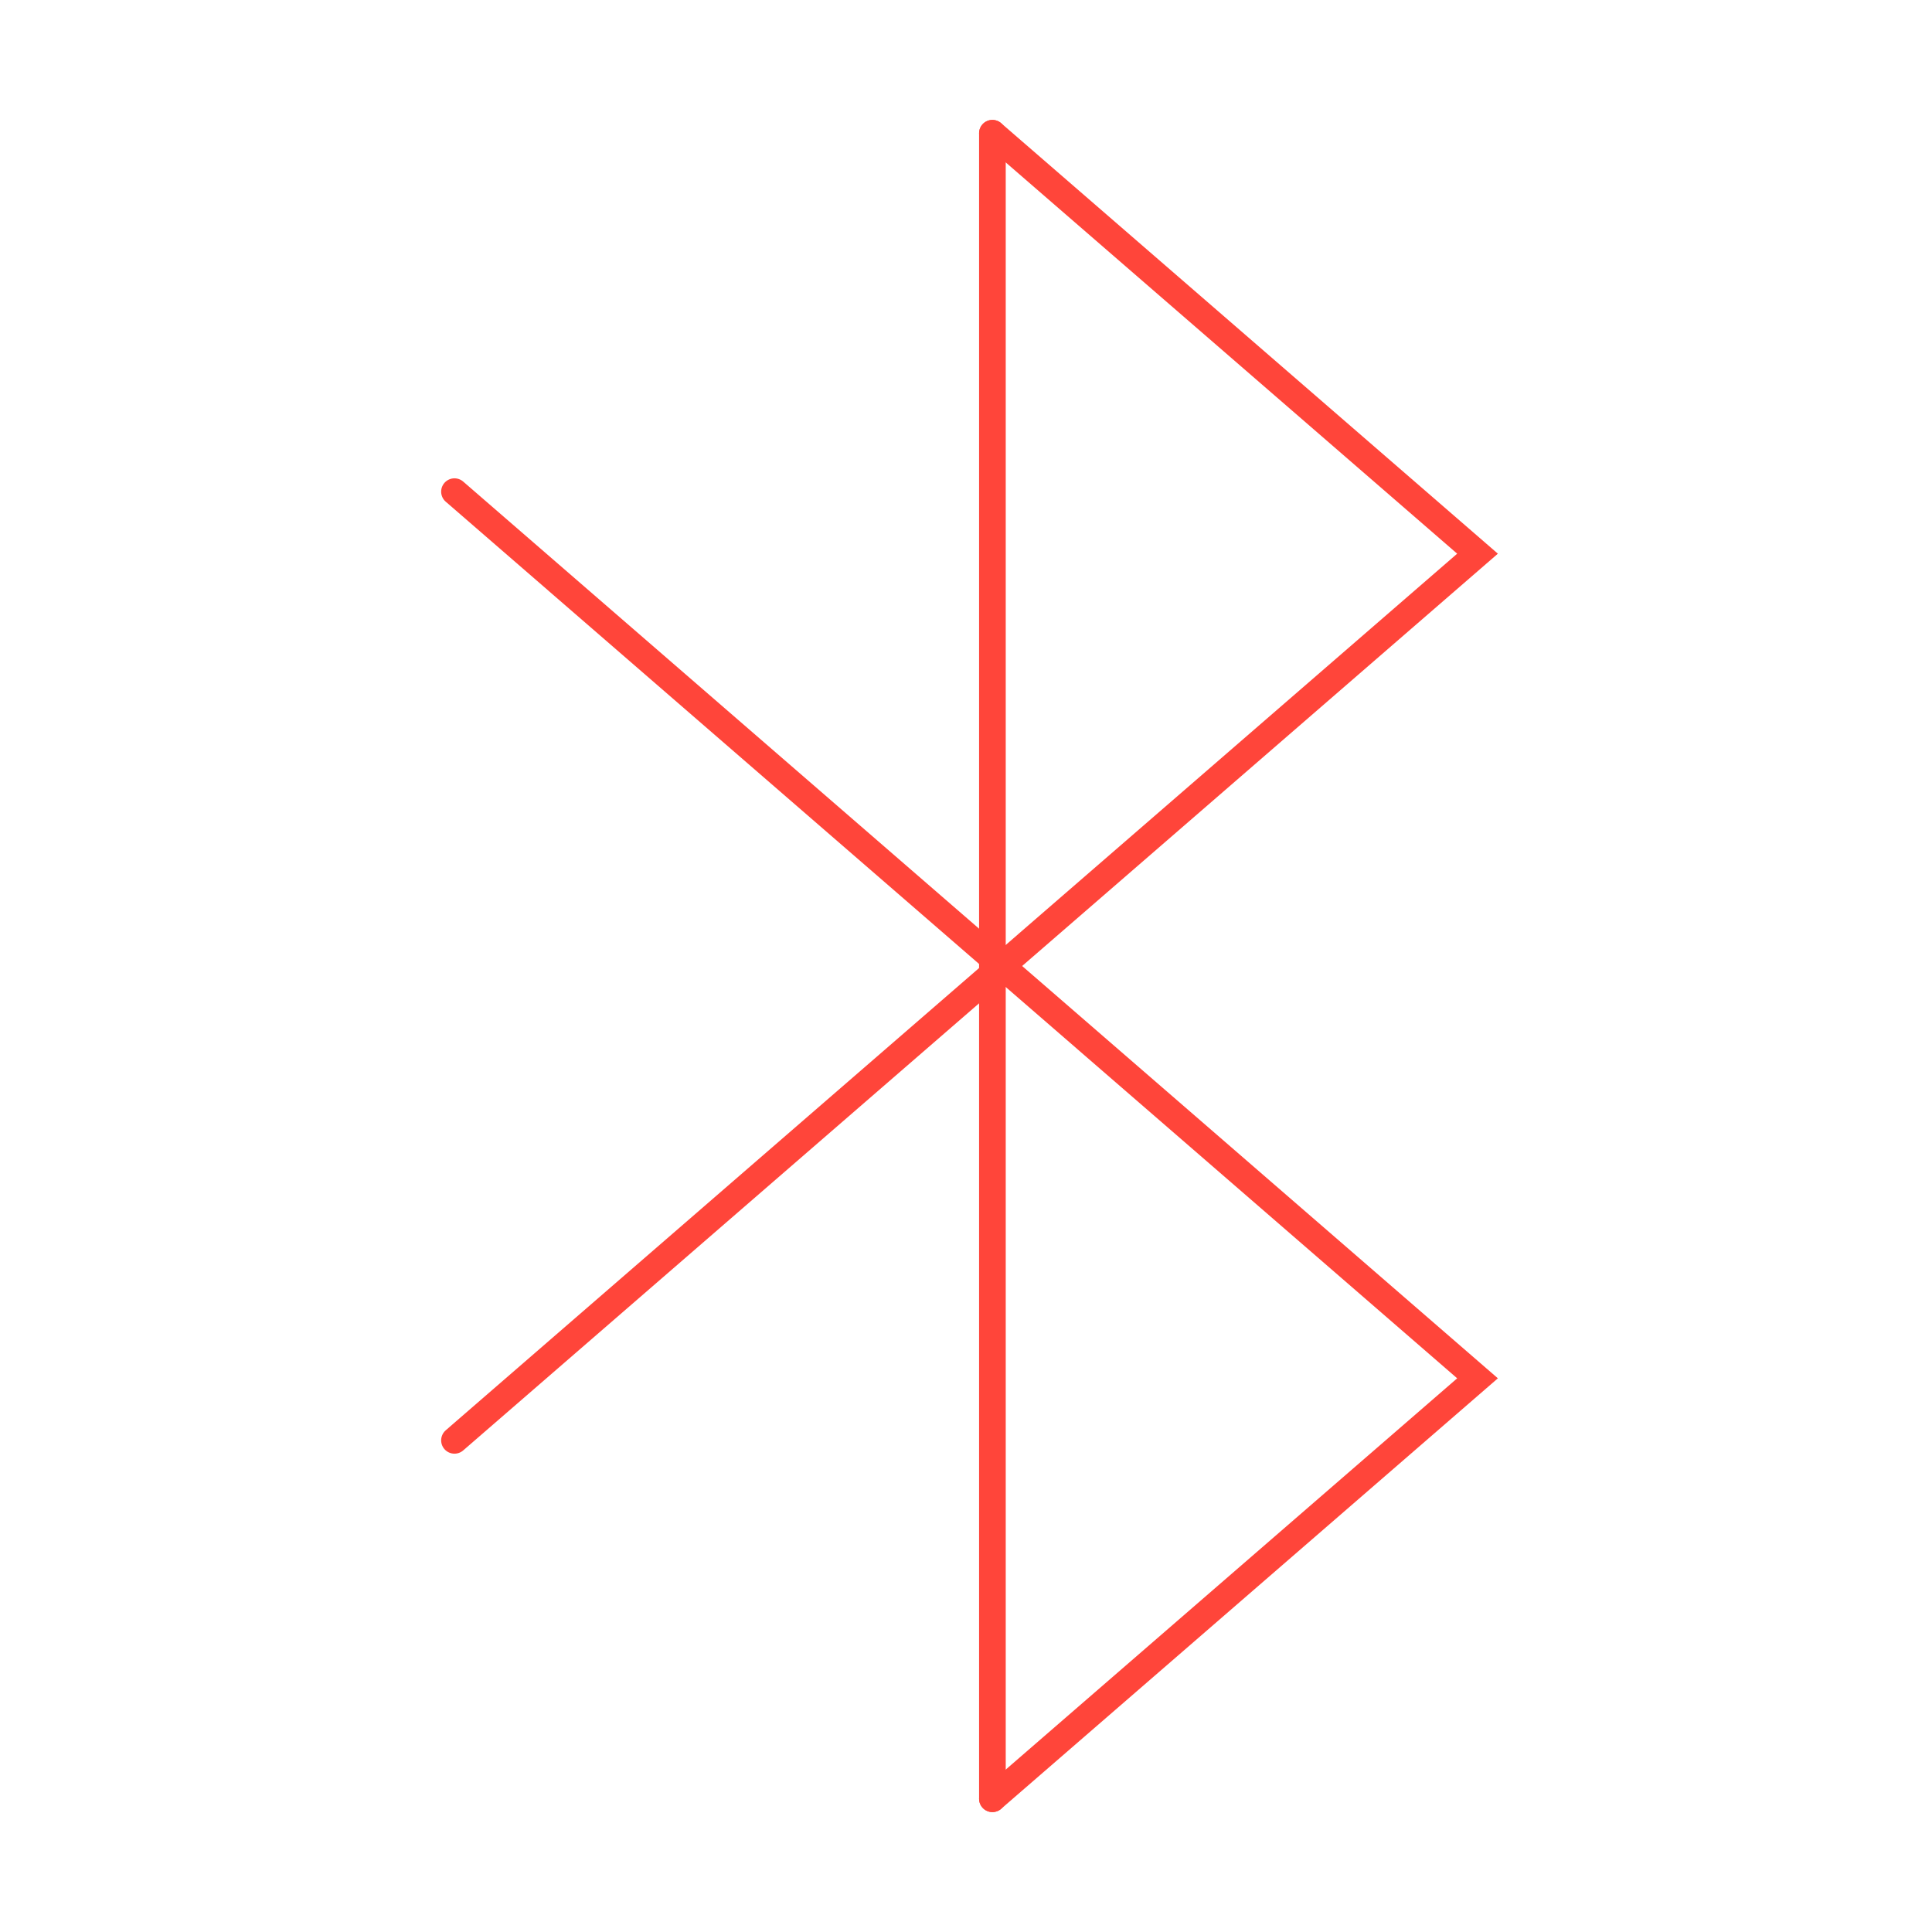 <svg viewBox="0 0 145 145" xmlns="http://www.w3.org/2000/svg"><g fill="none" stroke="#ff453a" stroke-linecap="round" stroke-miterlimit="10" stroke-width="2"><path d="m74.482 10 36.409 31.555-35.704 30.945"/><path d="m75.187 72.5-.705.61"/><path d="m74.482 73.11-40.373 34.991"/><path d="m74.482 71.89-40.373-34.991"/><path d="m75.187 72.5-.705-.61"/><path d="m74.482 135 36.409-31.555-35.704-30.945"/><path d="m74.482 135v-61.89"/><path d="m74.482 10v61.89"/><path d="m74.482 71.89v1.22"/></g></svg>